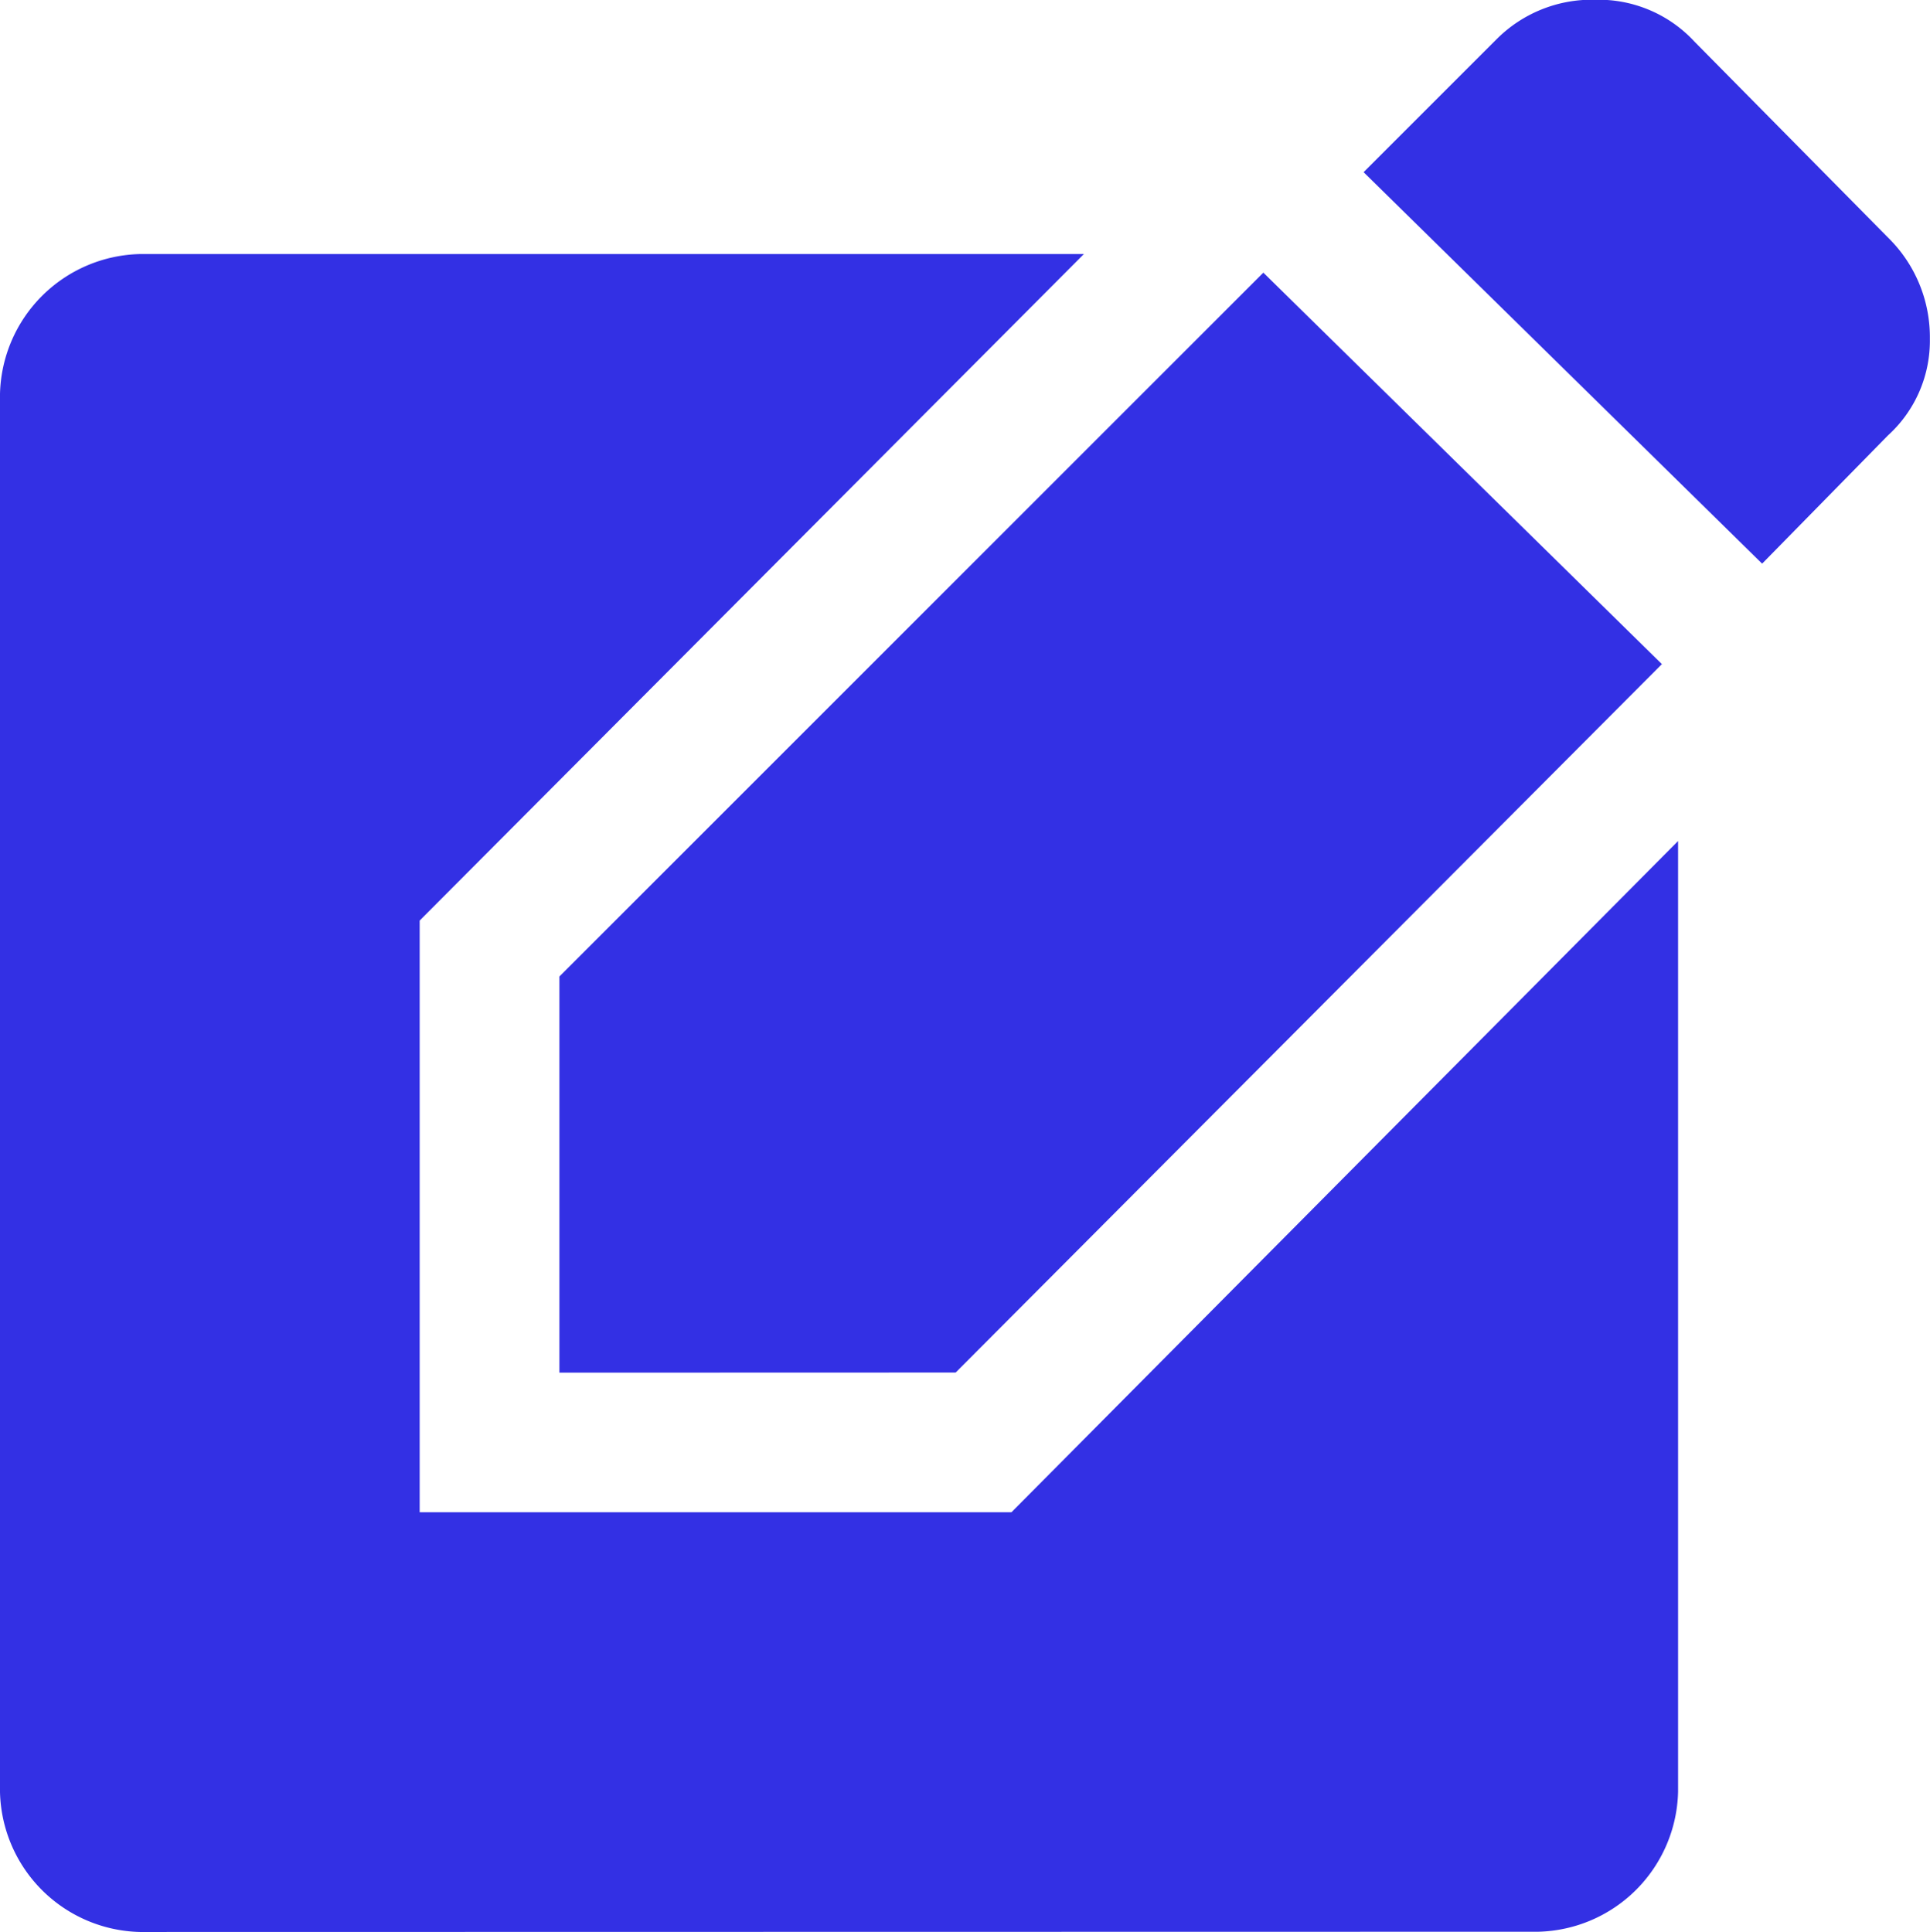 <svg xmlns="http://www.w3.org/2000/svg" width="15.981" height="16" viewBox="0 0 15.981 16">
  <path id="edit_square_FILL1_wght400_GRAD0_opsz48" d="M7.158,21.95A1.187,1.187,0,0,1,6,20.792V9.212A1.187,1.187,0,0,1,7.158,8.054h7.817l-5.5,5.52v4.9h4.9l5.52-5.559v7.875a1.187,1.187,0,0,1-1.158,1.158Zm3.474-4.632V14.037l5.829-5.829,3.3,3.242-5.848,5.867Zm9.959-6.7-3.3-3.242,1.1-1.1a1.113,1.113,0,0,1,.82-.328,1.081,1.081,0,0,1,.82.347l1.621,1.641a1.155,1.155,0,0,1,.328.82,1.06,1.06,0,0,1-.347.8Z" transform="translate(-6 -5.95)" fill="#3330e4"/>
</svg>
